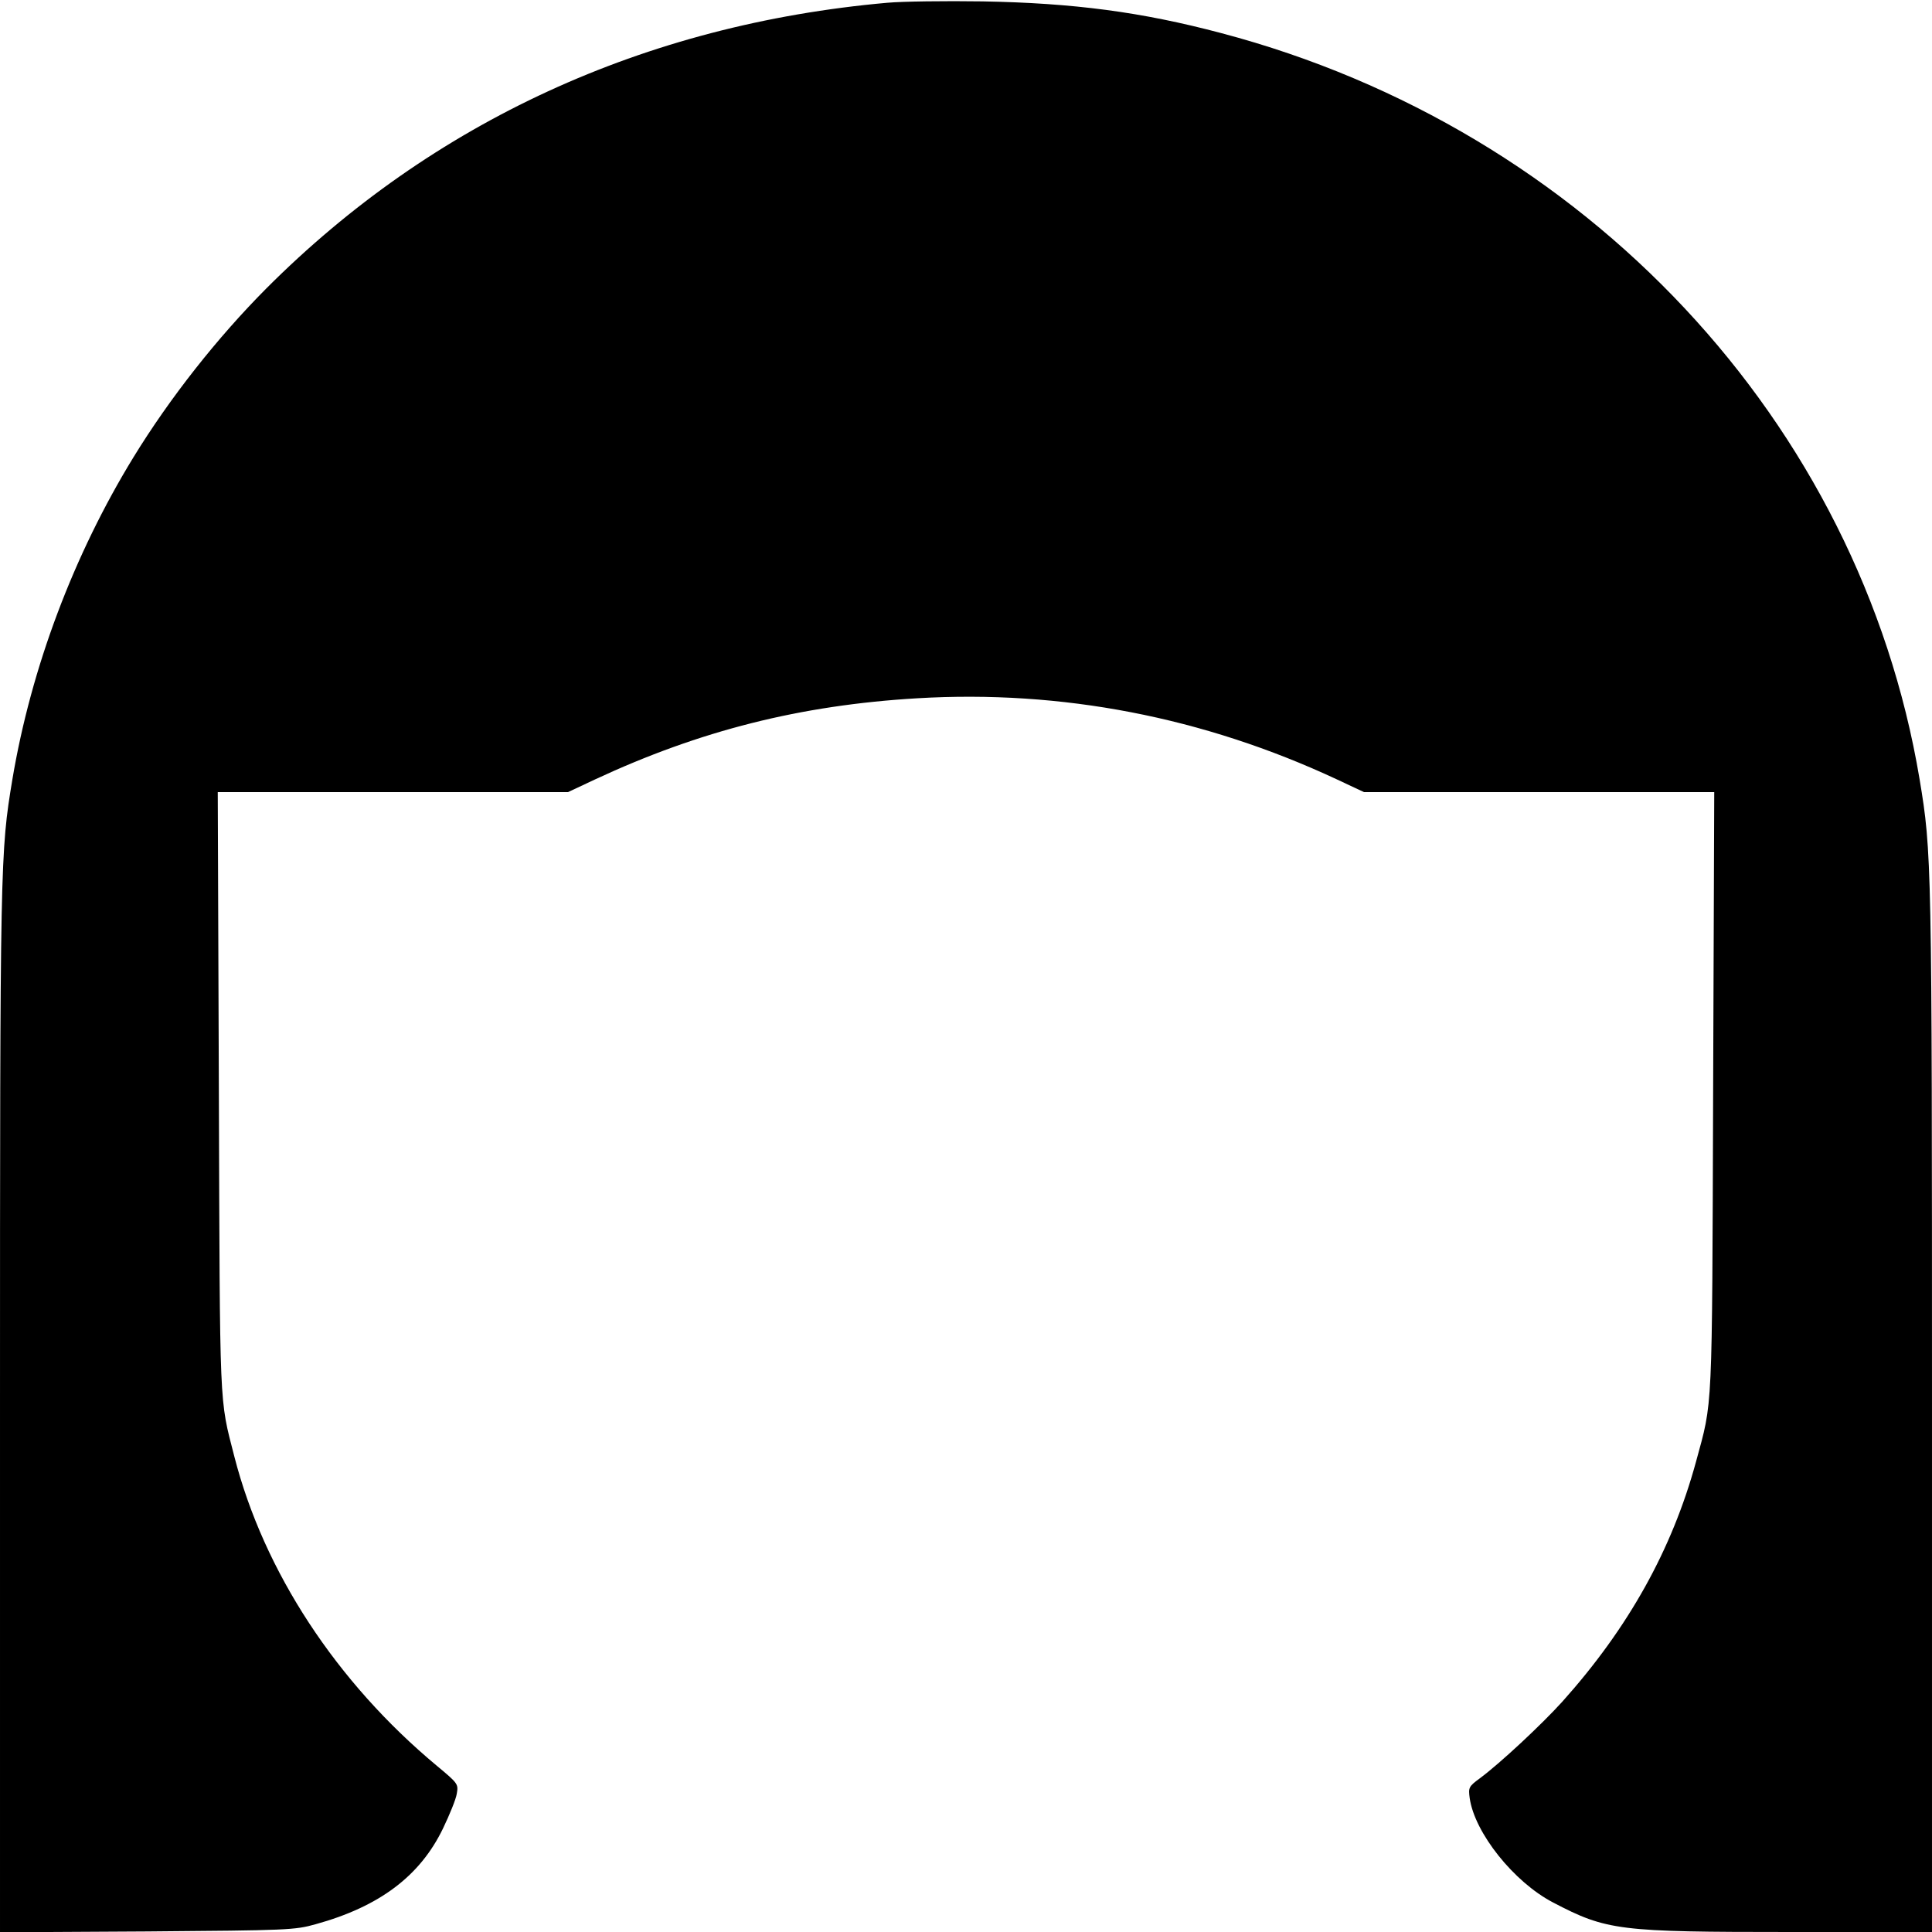 <?xml version="1.0" standalone="no"?>
<!DOCTYPE svg PUBLIC "-//W3C//DTD SVG 20010904//EN"
 "http://www.w3.org/TR/2001/REC-SVG-20010904/DTD/svg10.dtd">
<svg version="1.0" xmlns="http://www.w3.org/2000/svg"
 width="700pt" height="700pt" viewBox="0 0 700 700"
 preserveAspectRatio="xMidYMid meet">
<g transform="translate(0,700) scale(0.1,-0.1)"
fill="#000000" stroke="none">
<path d="M3215 6990 c-879 -78 -1648 -432 -2250 -1035 -178 -179 -349 -396
-481 -611 -217 -354 -371 -763 -439 -1167 -44 -265 -45 -293 -45 -2285 l0
-1893 533 3 c510 4 535 5 610 26 232 64 379 175 462 347 24 50 47 106 50 126
6 35 5 37 -72 101 -364 303 -627 704 -734 1121 -55 215 -52 150 -56 1320 l-4
1087 634 0 635 0 98 46 c380 177 744 269 1167 294 523 31 1037 -68 1521 -294
l98 -46 635 0 634 0 -4 -1087 c-4 -1184 -1 -1114 -62 -1339 -87 -319 -245
-602 -484 -869 -75 -83 -225 -223 -299 -278 -41 -30 -42 -34 -37 -72 18 -126
160 -304 302 -378 195 -102 238 -107 861 -107 l512 0 0 1893 c0 1991 -1 2019
-45 2284 -217 1294 -1209 2354 -2530 2703 -290 77 -536 109 -865 115 -135 2
-290 0 -345 -5z"/>
</g>
</svg>
